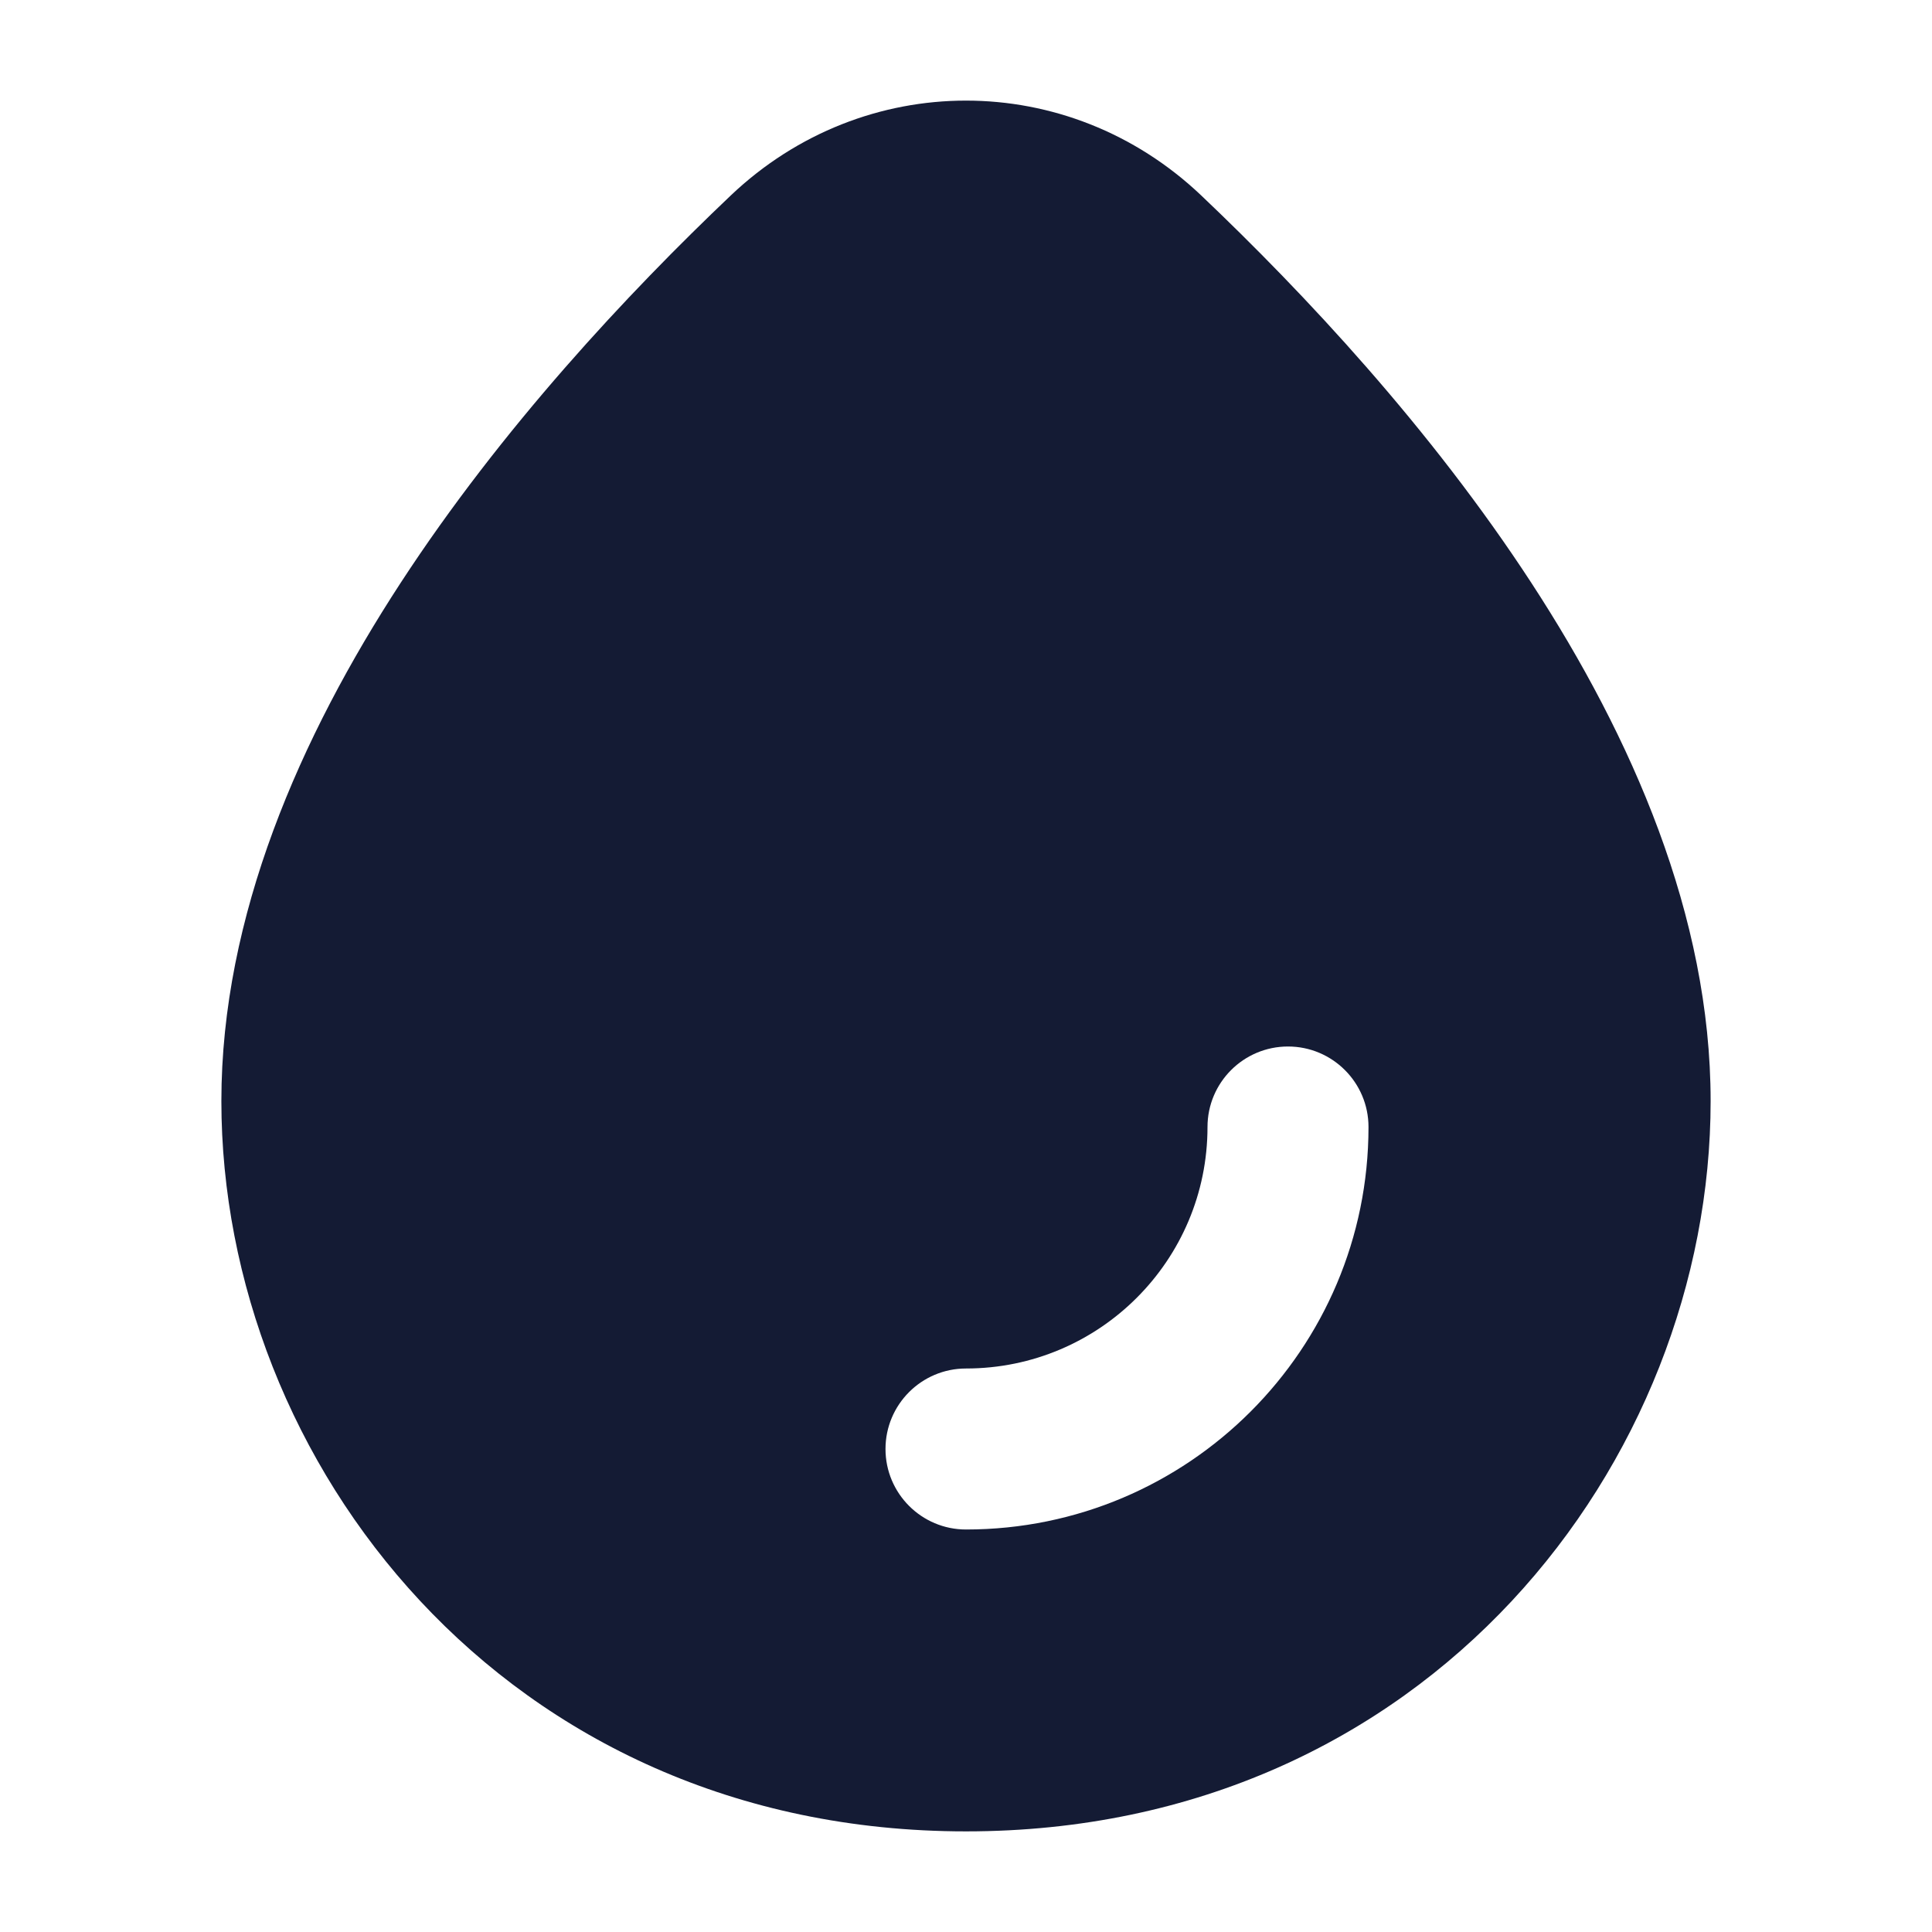 <svg width="24" height="24" viewBox="0 0 24 24" fill="none" xmlns="http://www.w3.org/2000/svg">
<path fill-rule="evenodd" clip-rule="evenodd" d="M14.922 2.428C13.268 0.857 10.732 0.857 9.078 2.428C7.798 3.644 6.229 5.32 4.976 7.242C3.729 9.155 2.75 11.38 2.75 13.678C2.75 18.146 6.257 22.75 12 22.75C17.743 22.75 21.25 18.146 21.25 13.678C21.25 11.38 20.271 9.155 19.024 7.242C17.771 5.32 16.202 3.644 14.922 2.428ZM15 14C15 15.657 13.657 17 12 17C11.448 17 11 17.448 11 18C11 18.552 11.448 19 12 19C14.761 19 17 16.761 17 14C17 13.448 16.552 13 16 13C15.448 13 15 13.448 15 14Z" fill="#141B34"/>
</svg>
